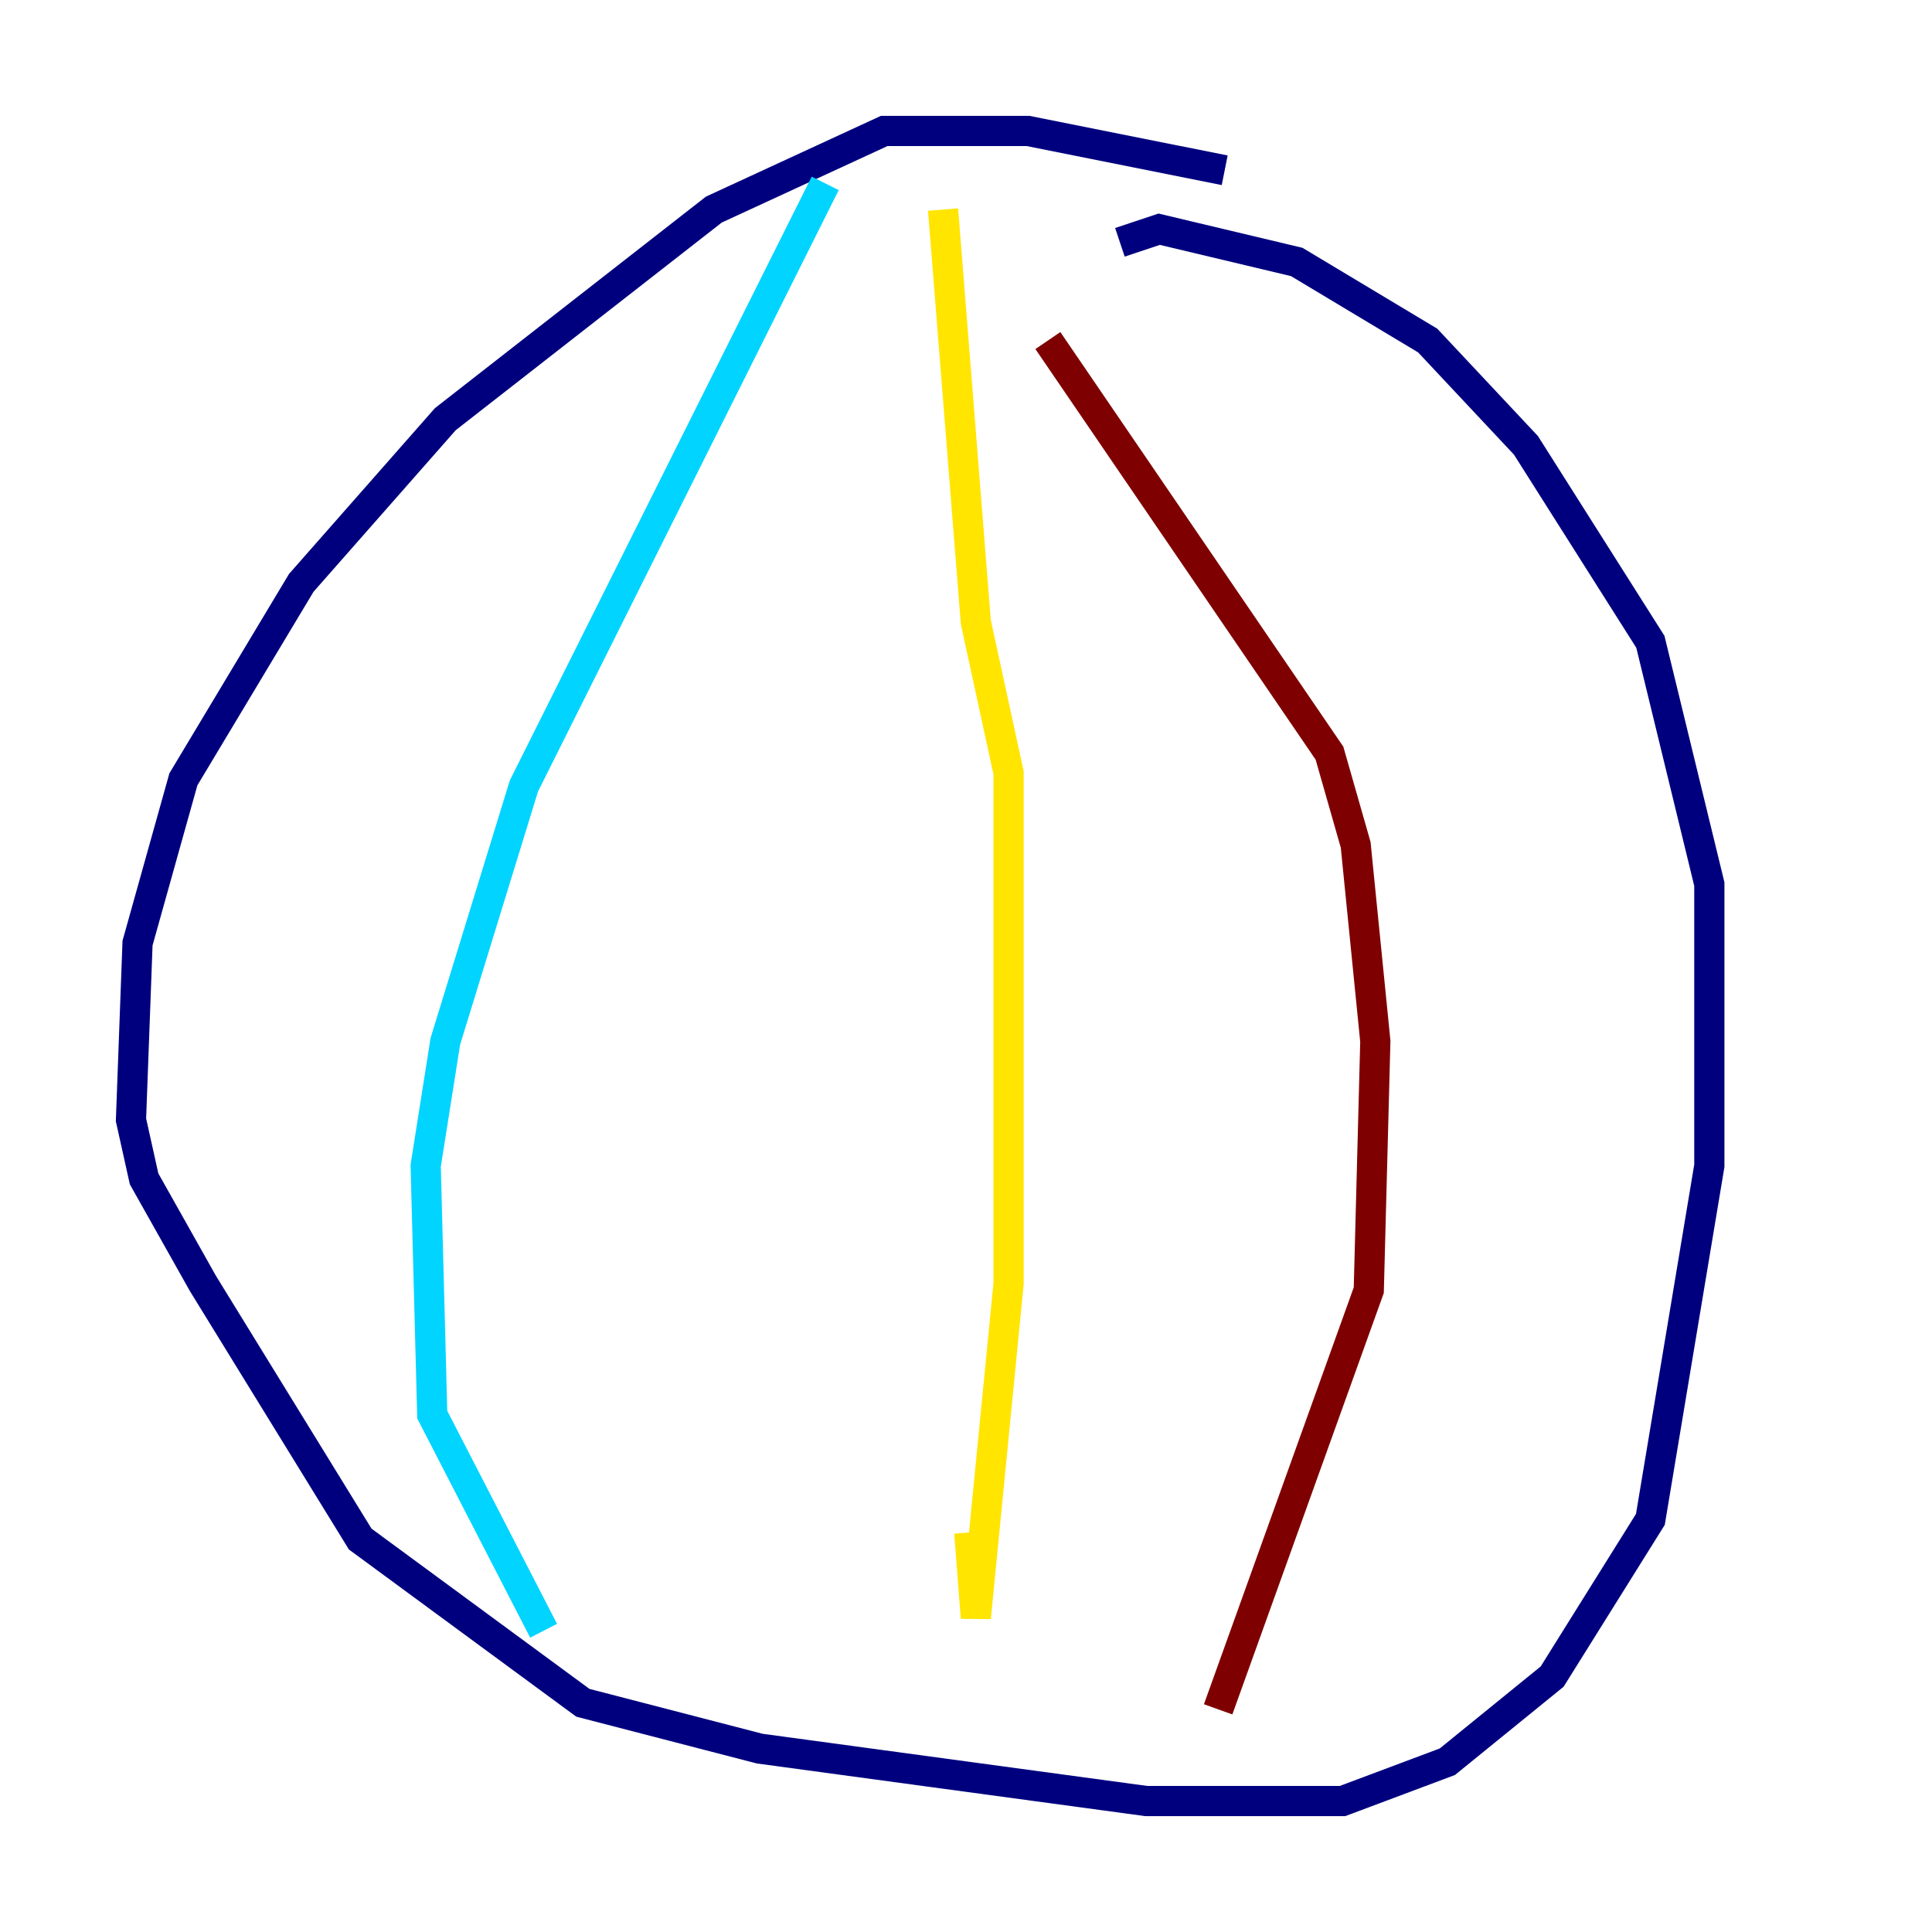 <?xml version="1.0" encoding="utf-8" ?>
<svg baseProfile="tiny" height="128" version="1.2" viewBox="0,0,128,128" width="128" xmlns="http://www.w3.org/2000/svg" xmlns:ev="http://www.w3.org/2001/xml-events" xmlns:xlink="http://www.w3.org/1999/xlink"><defs /><polyline fill="none" points="81.139,11.281 68.122,8.678 58.576,8.678 47.295,13.885 29.505,27.77 19.959,38.617 12.149,51.634 9.112,62.481 8.678,74.197 9.546,78.102 13.451,85.044 23.864,101.966 38.617,112.814 50.332,115.851 75.932,119.322 88.949,119.322 95.891,116.719 102.834,111.078 109.342,100.664 113.248,77.234 113.248,58.576 109.342,42.522 101.098,29.505 94.59,22.563 85.912,17.356 76.8,15.186 74.197,16.054" stroke="#00007f" stroke-width="2" /><polyline fill="none" points="54.671,12.149 34.712,52.068 29.505,68.99 28.203,77.234 28.637,93.722 36.014,108.041" stroke="#00d4ff" stroke-width="2" /><polyline fill="none" points="62.481,13.885 64.651,41.22 66.82,51.2 66.82,85.044 64.651,107.173 64.217,101.532" stroke="#ffe500" stroke-width="2" /><polyline fill="none" points="69.424,22.563 88.081,49.898 89.817,55.973 91.119,68.99 90.685,85.478 80.705,113.248" stroke="#7f0000" stroke-width="2" /></svg>